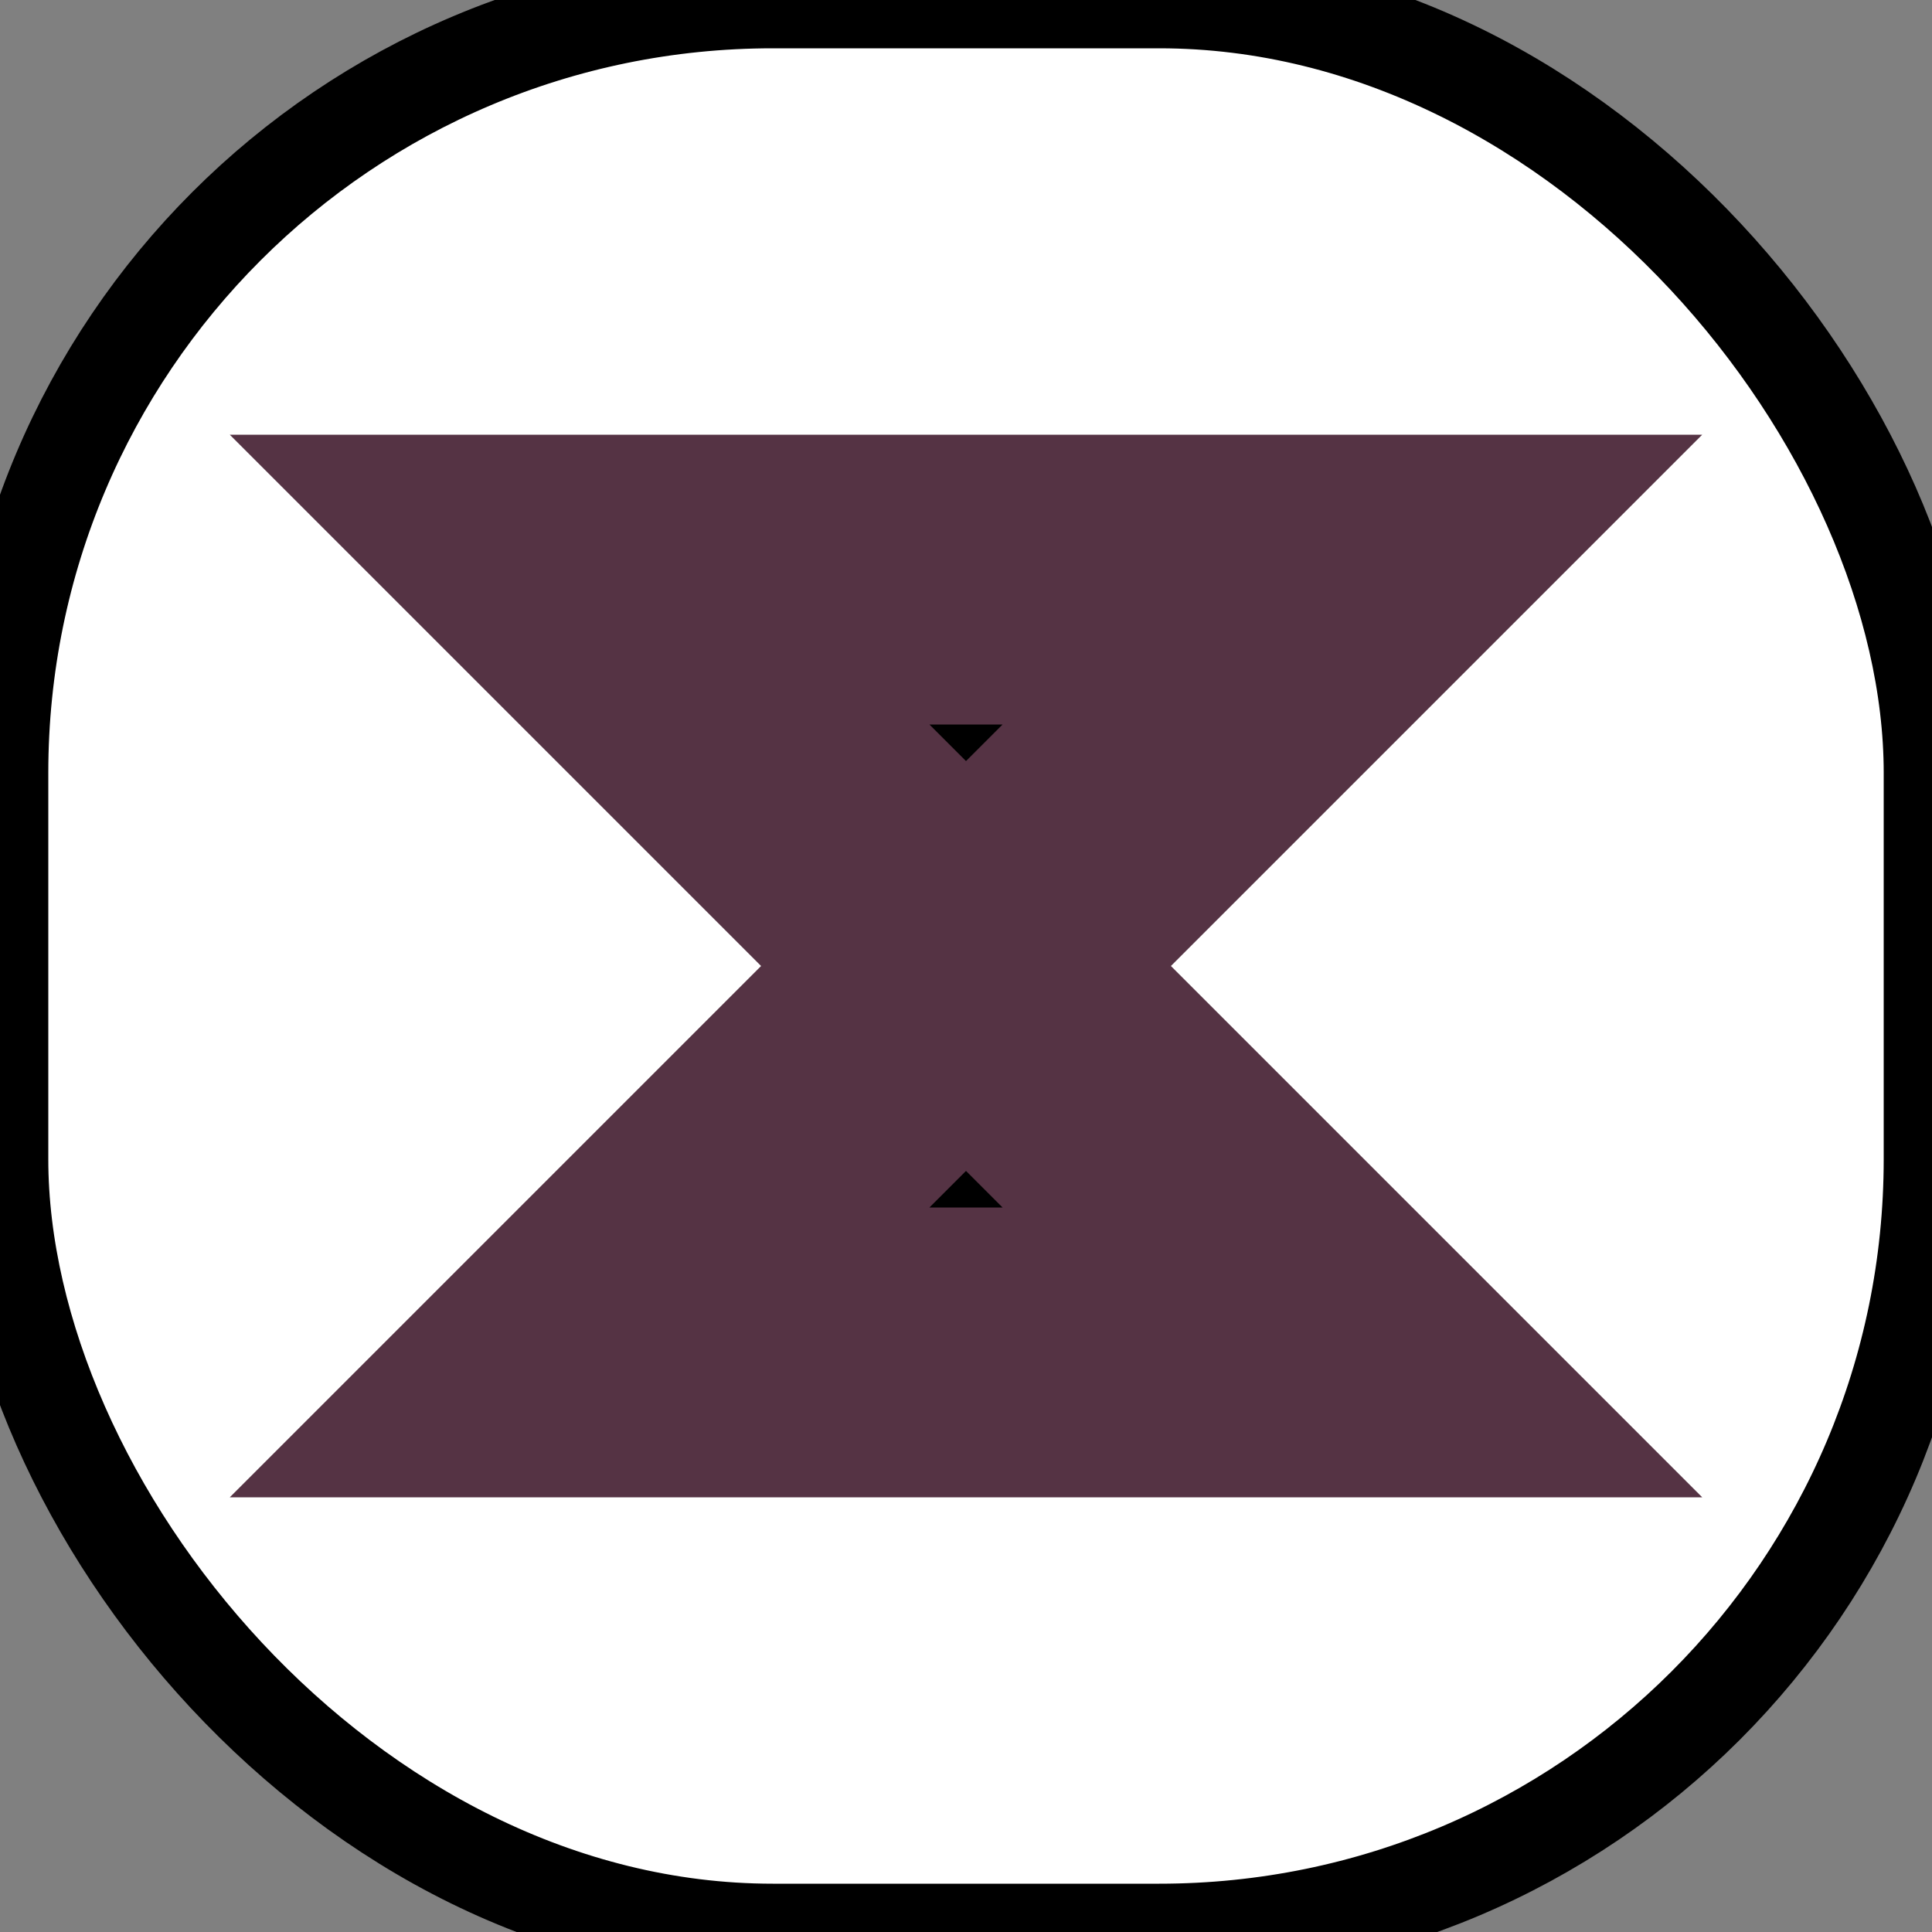 <svg id="shapeIcon" width="20" height="20" xmlns="http://www.w3.org/2000/svg"><rect width="100%" height="100%" fill="#808080" stroke="none"/> <rect x="0" y="0" rx="8" width="20" height="20" style="fill:white;stroke:black;" /> <path d="M6 6 L14 6 L6 14 L14 14 Z" stroke="#534" stroke-width="3" fill="#0000" /> </svg>
